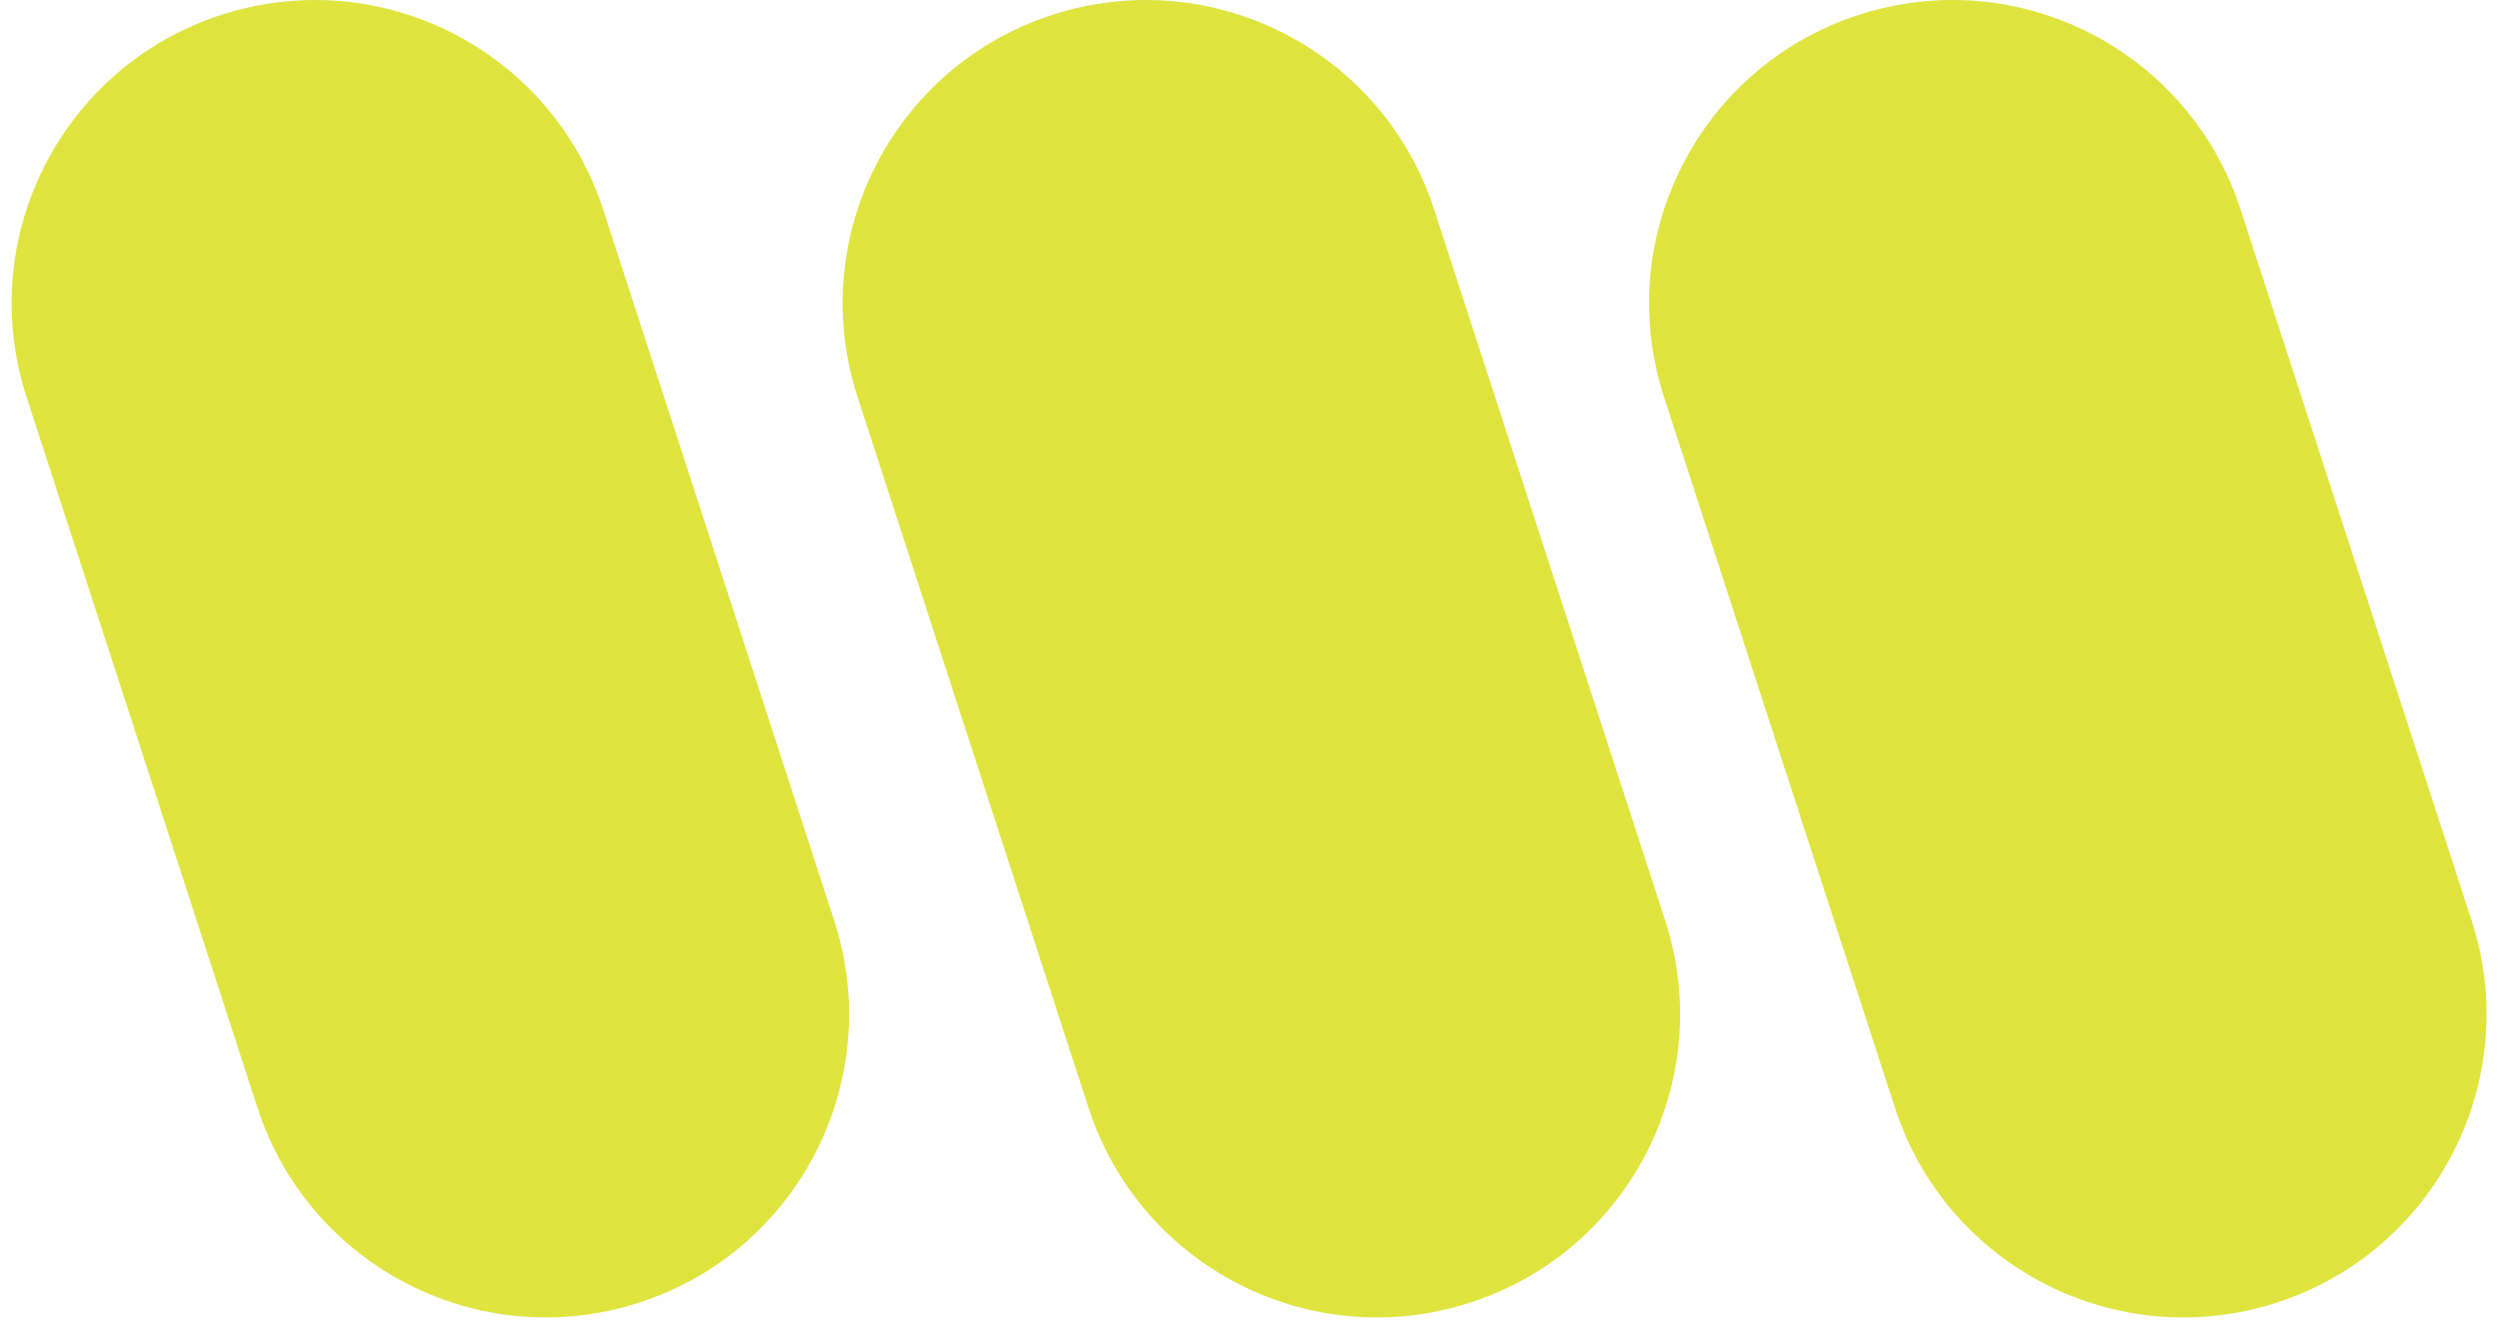 <svg width="121" height="64" viewBox="0 0 121 64" fill="none" xmlns="http://www.w3.org/2000/svg">
<path d="M41.505 19.21C39.001 11.504 43.219 3.226 50.925 0.722C58.632 -1.782 66.91 2.436 69.414 10.142L80.595 44.554C83.099 52.261 78.881 60.538 71.174 63.042C63.468 65.546 55.19 61.328 52.686 53.622L41.505 19.21Z" fill="#DEE33E"/>
<path d="M80.537 19.21C78.033 11.504 82.25 3.226 89.957 0.722C97.664 -1.782 105.941 2.436 108.445 10.142L119.626 44.554C122.13 52.261 117.913 60.538 110.206 63.042C102.499 65.546 94.222 61.328 91.718 53.622L80.537 19.21Z" fill="#DEE33E"/>
<path d="M1.284 19.21C-1.22 11.504 2.998 3.226 10.704 0.722C18.411 -1.782 26.689 2.436 29.193 10.142L40.374 44.554C42.878 52.261 38.66 60.538 30.953 63.042C23.247 65.546 14.969 61.328 12.465 53.622L1.284 19.21Z" fill="#DEE33E"/>
</svg>

